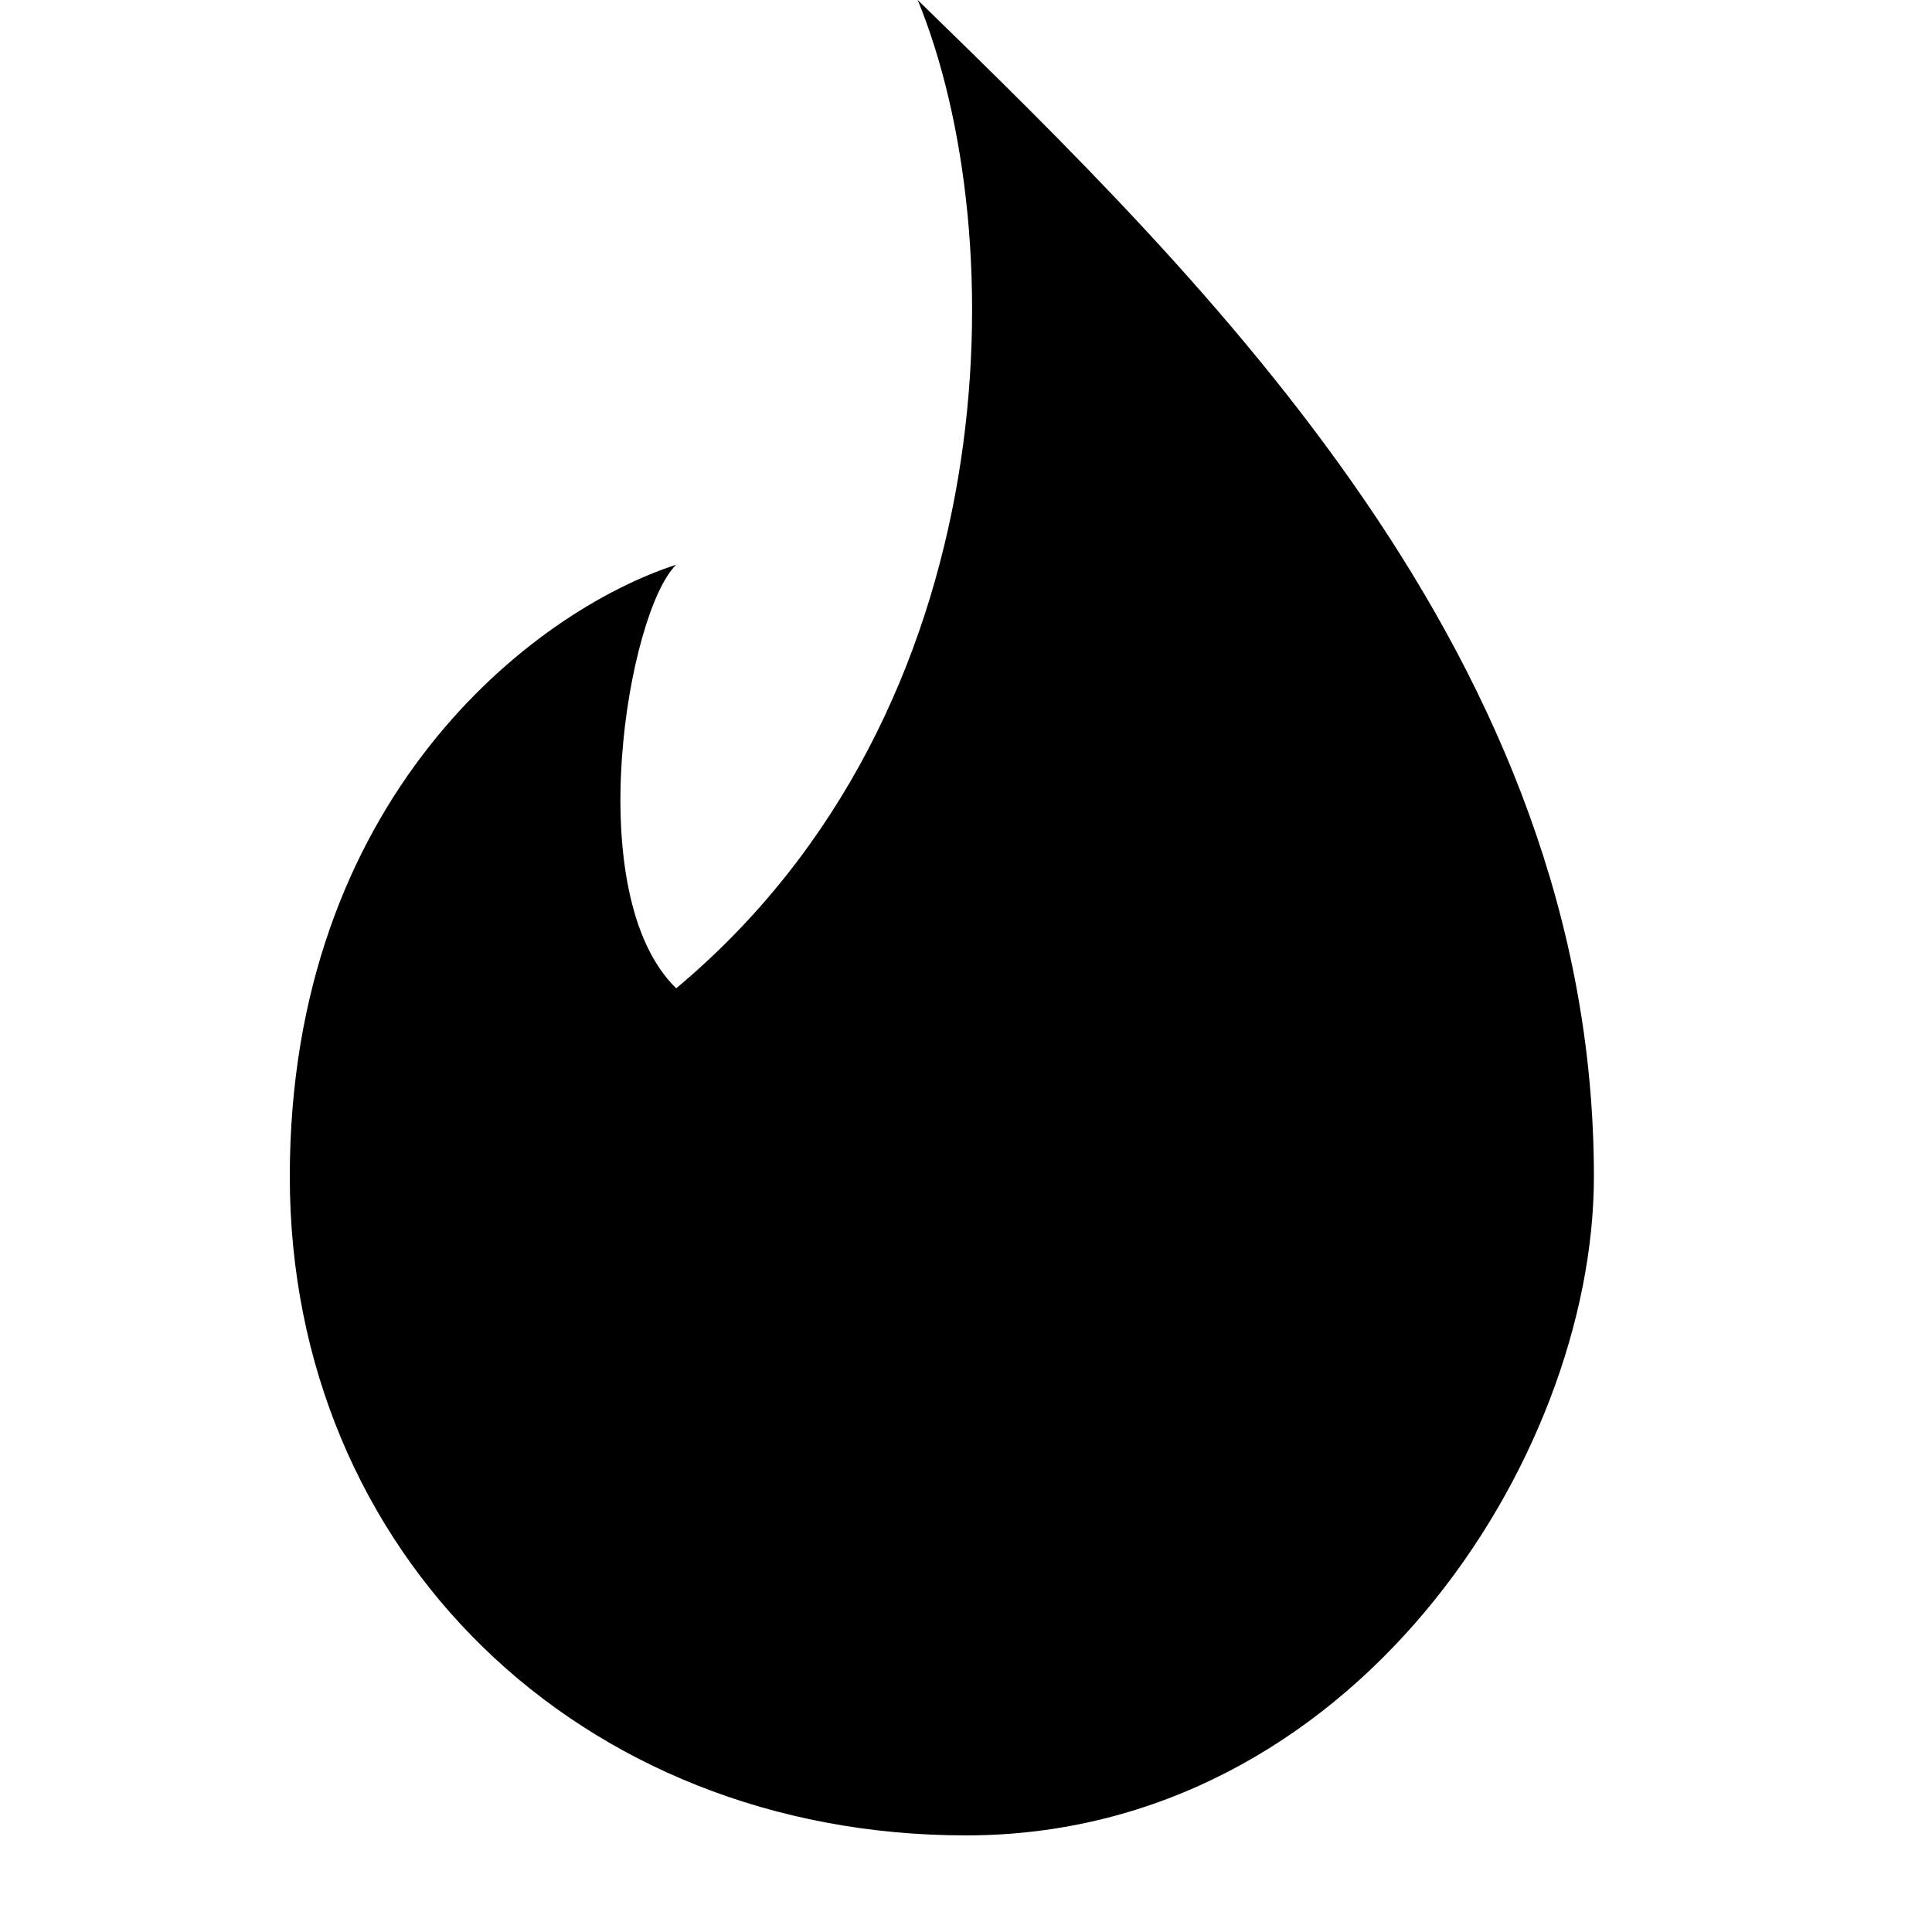 <svg width="20" height="20" viewBox="0 0 20 20" xmlns="http://www.w3.org/2000/svg">
<path d="M10 19C14 19 16.5 15.103 16.5 12.18C16.5 6.821 12.5 2.923 9.5 0C10.5 2.436 10.448 7.35 7 10.231C6 9.256 6.5 6.333 7 5.846C5.5 6.333 3 8.282 3 12.18C3 16.077 6 19 10 19Z"/>
</svg>
